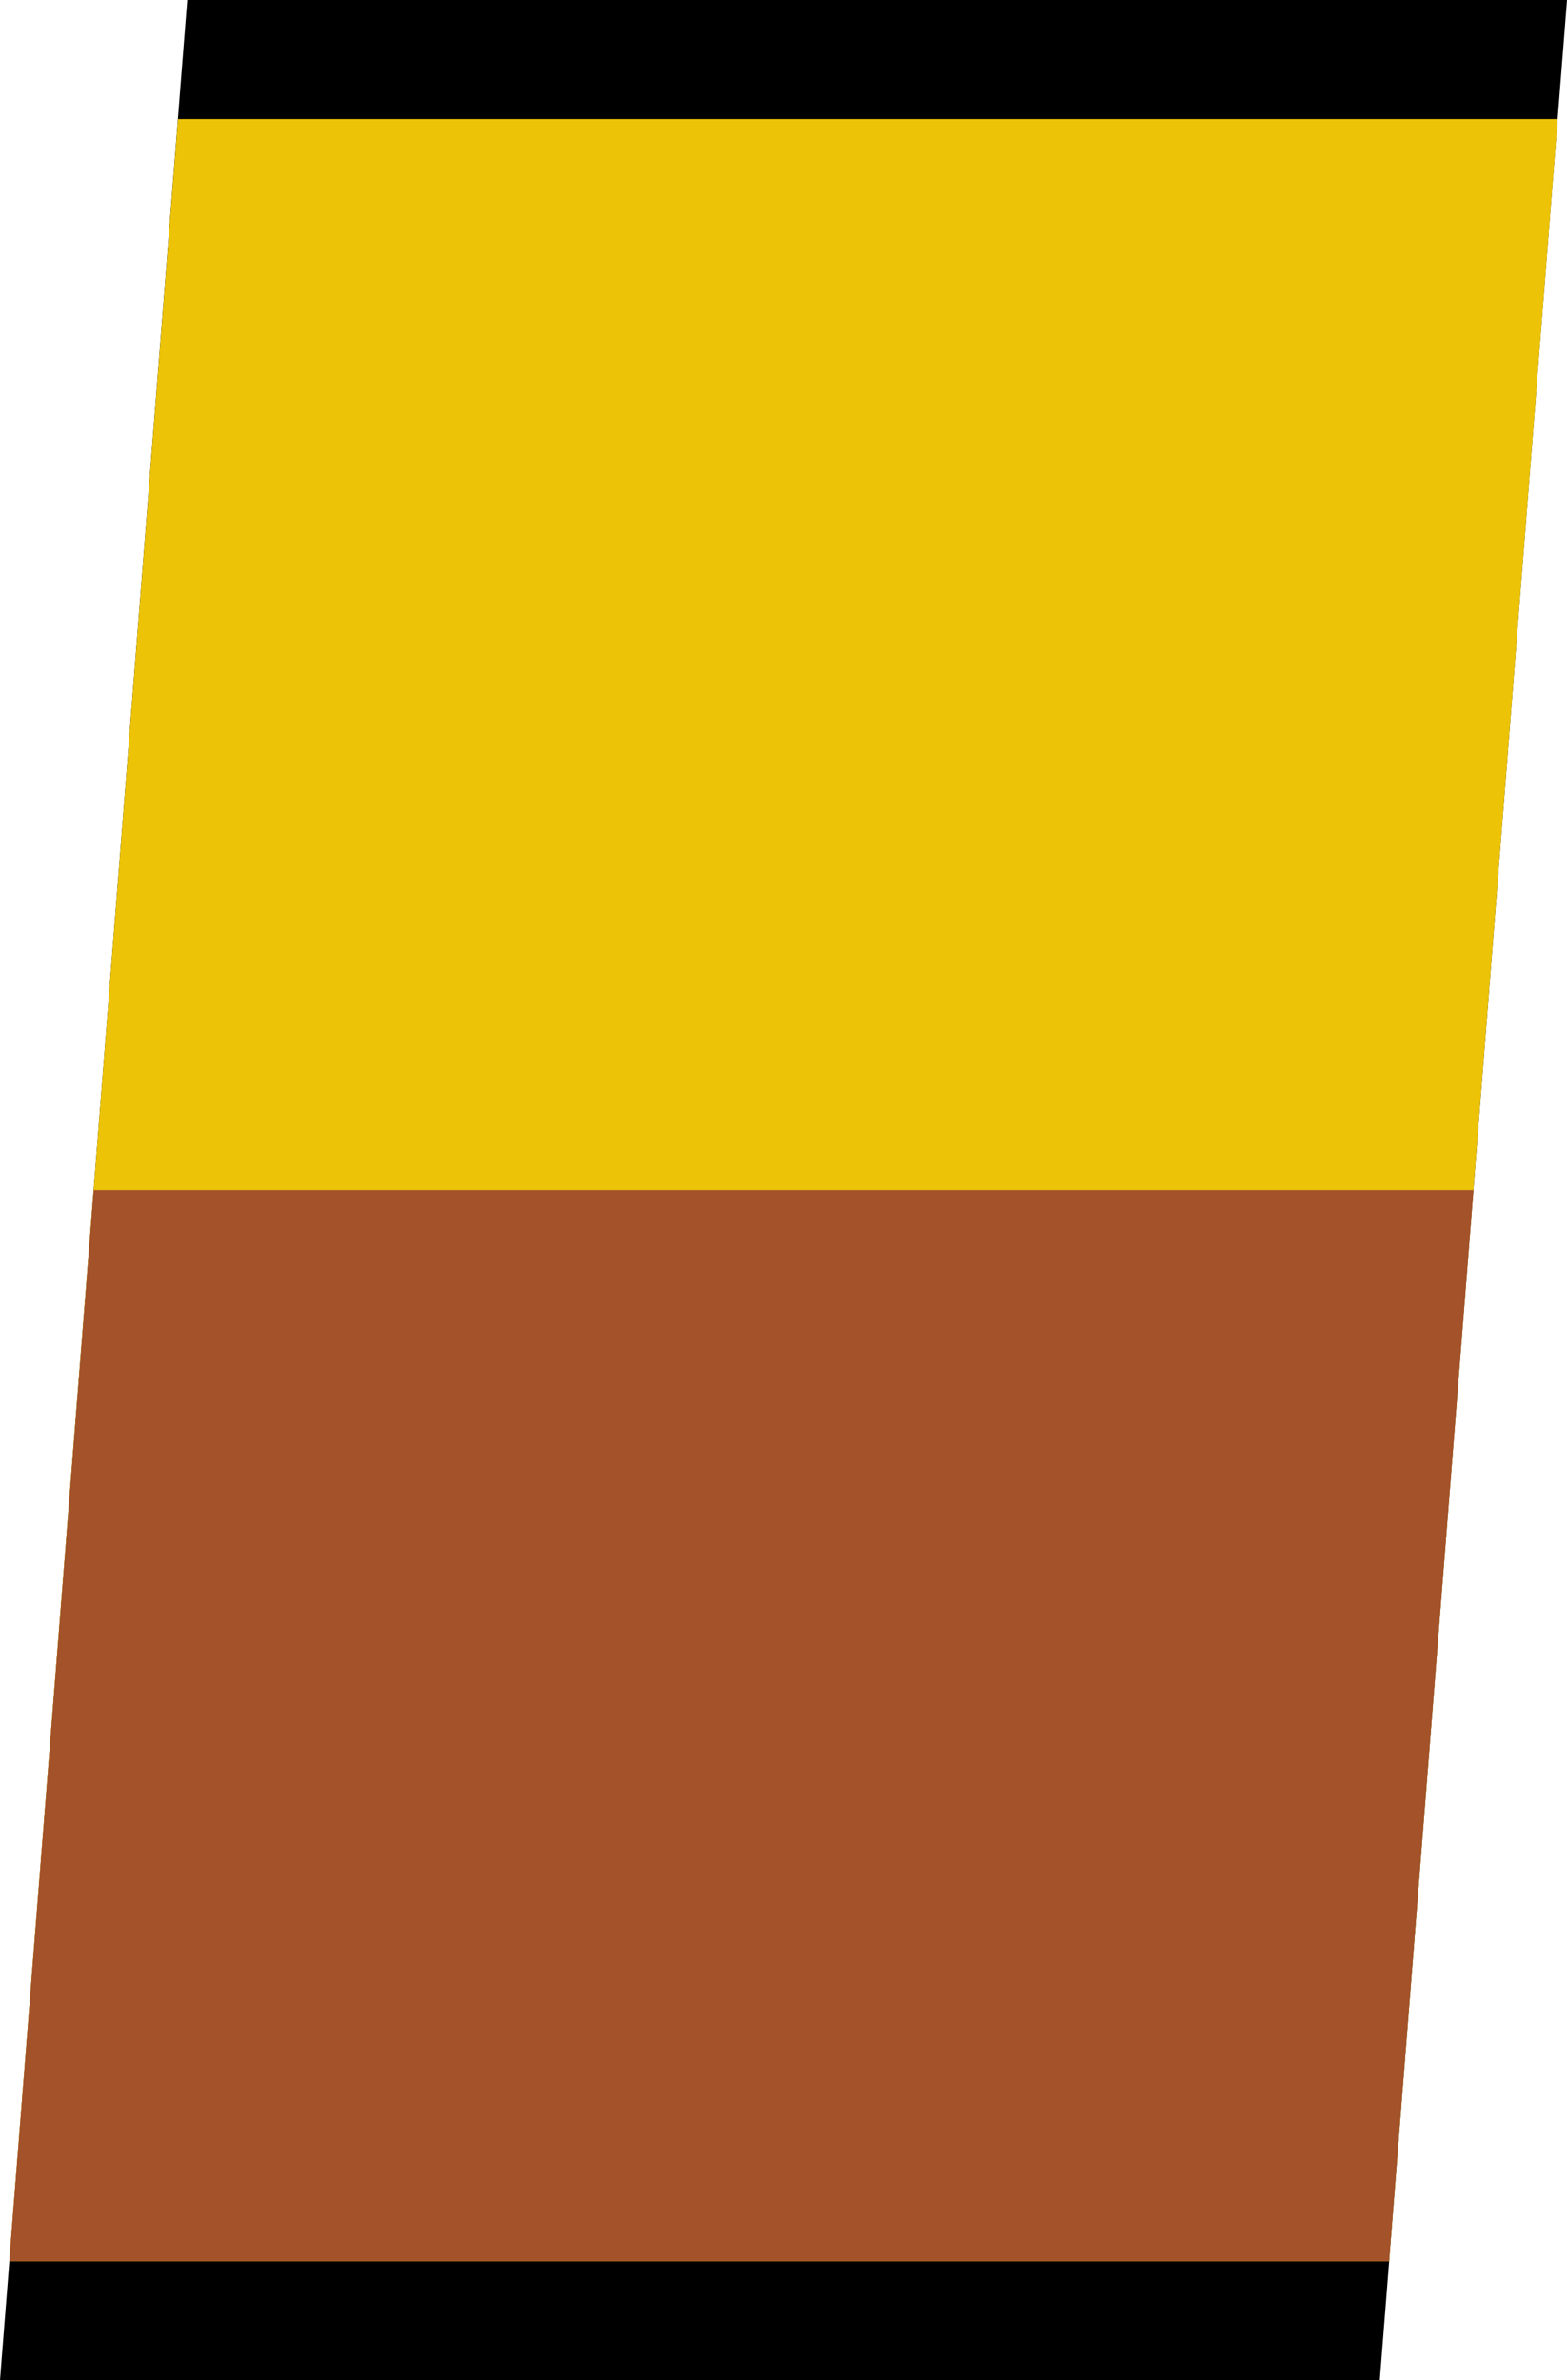 <?xml version="1.0" encoding="UTF-8"?>
<svg id="_레이어_2" data-name="레이어 2" xmlns="http://www.w3.org/2000/svg" viewBox="0 0 65.87 100">
  <defs>
    <style>
      .cls-1 {
        fill: #a3522a;
      }

      .cls-2 {
        fill: #ecc307;
      }
    </style>
  </defs>
  <g id="_레이어_3" data-name="레이어 3">
    <g>
      <polygon points="58 100 0 100 7.87 0 65.87 0 58 100"/>
      <polygon class="cls-2" points="58.39 95 .39 95 7.48 5 65.48 5 58.39 95"/>
      <polygon class="cls-1" points="58.39 95 .39 95 3.94 50 61.94 50 58.39 95"/>
    </g>
  </g>
</svg>